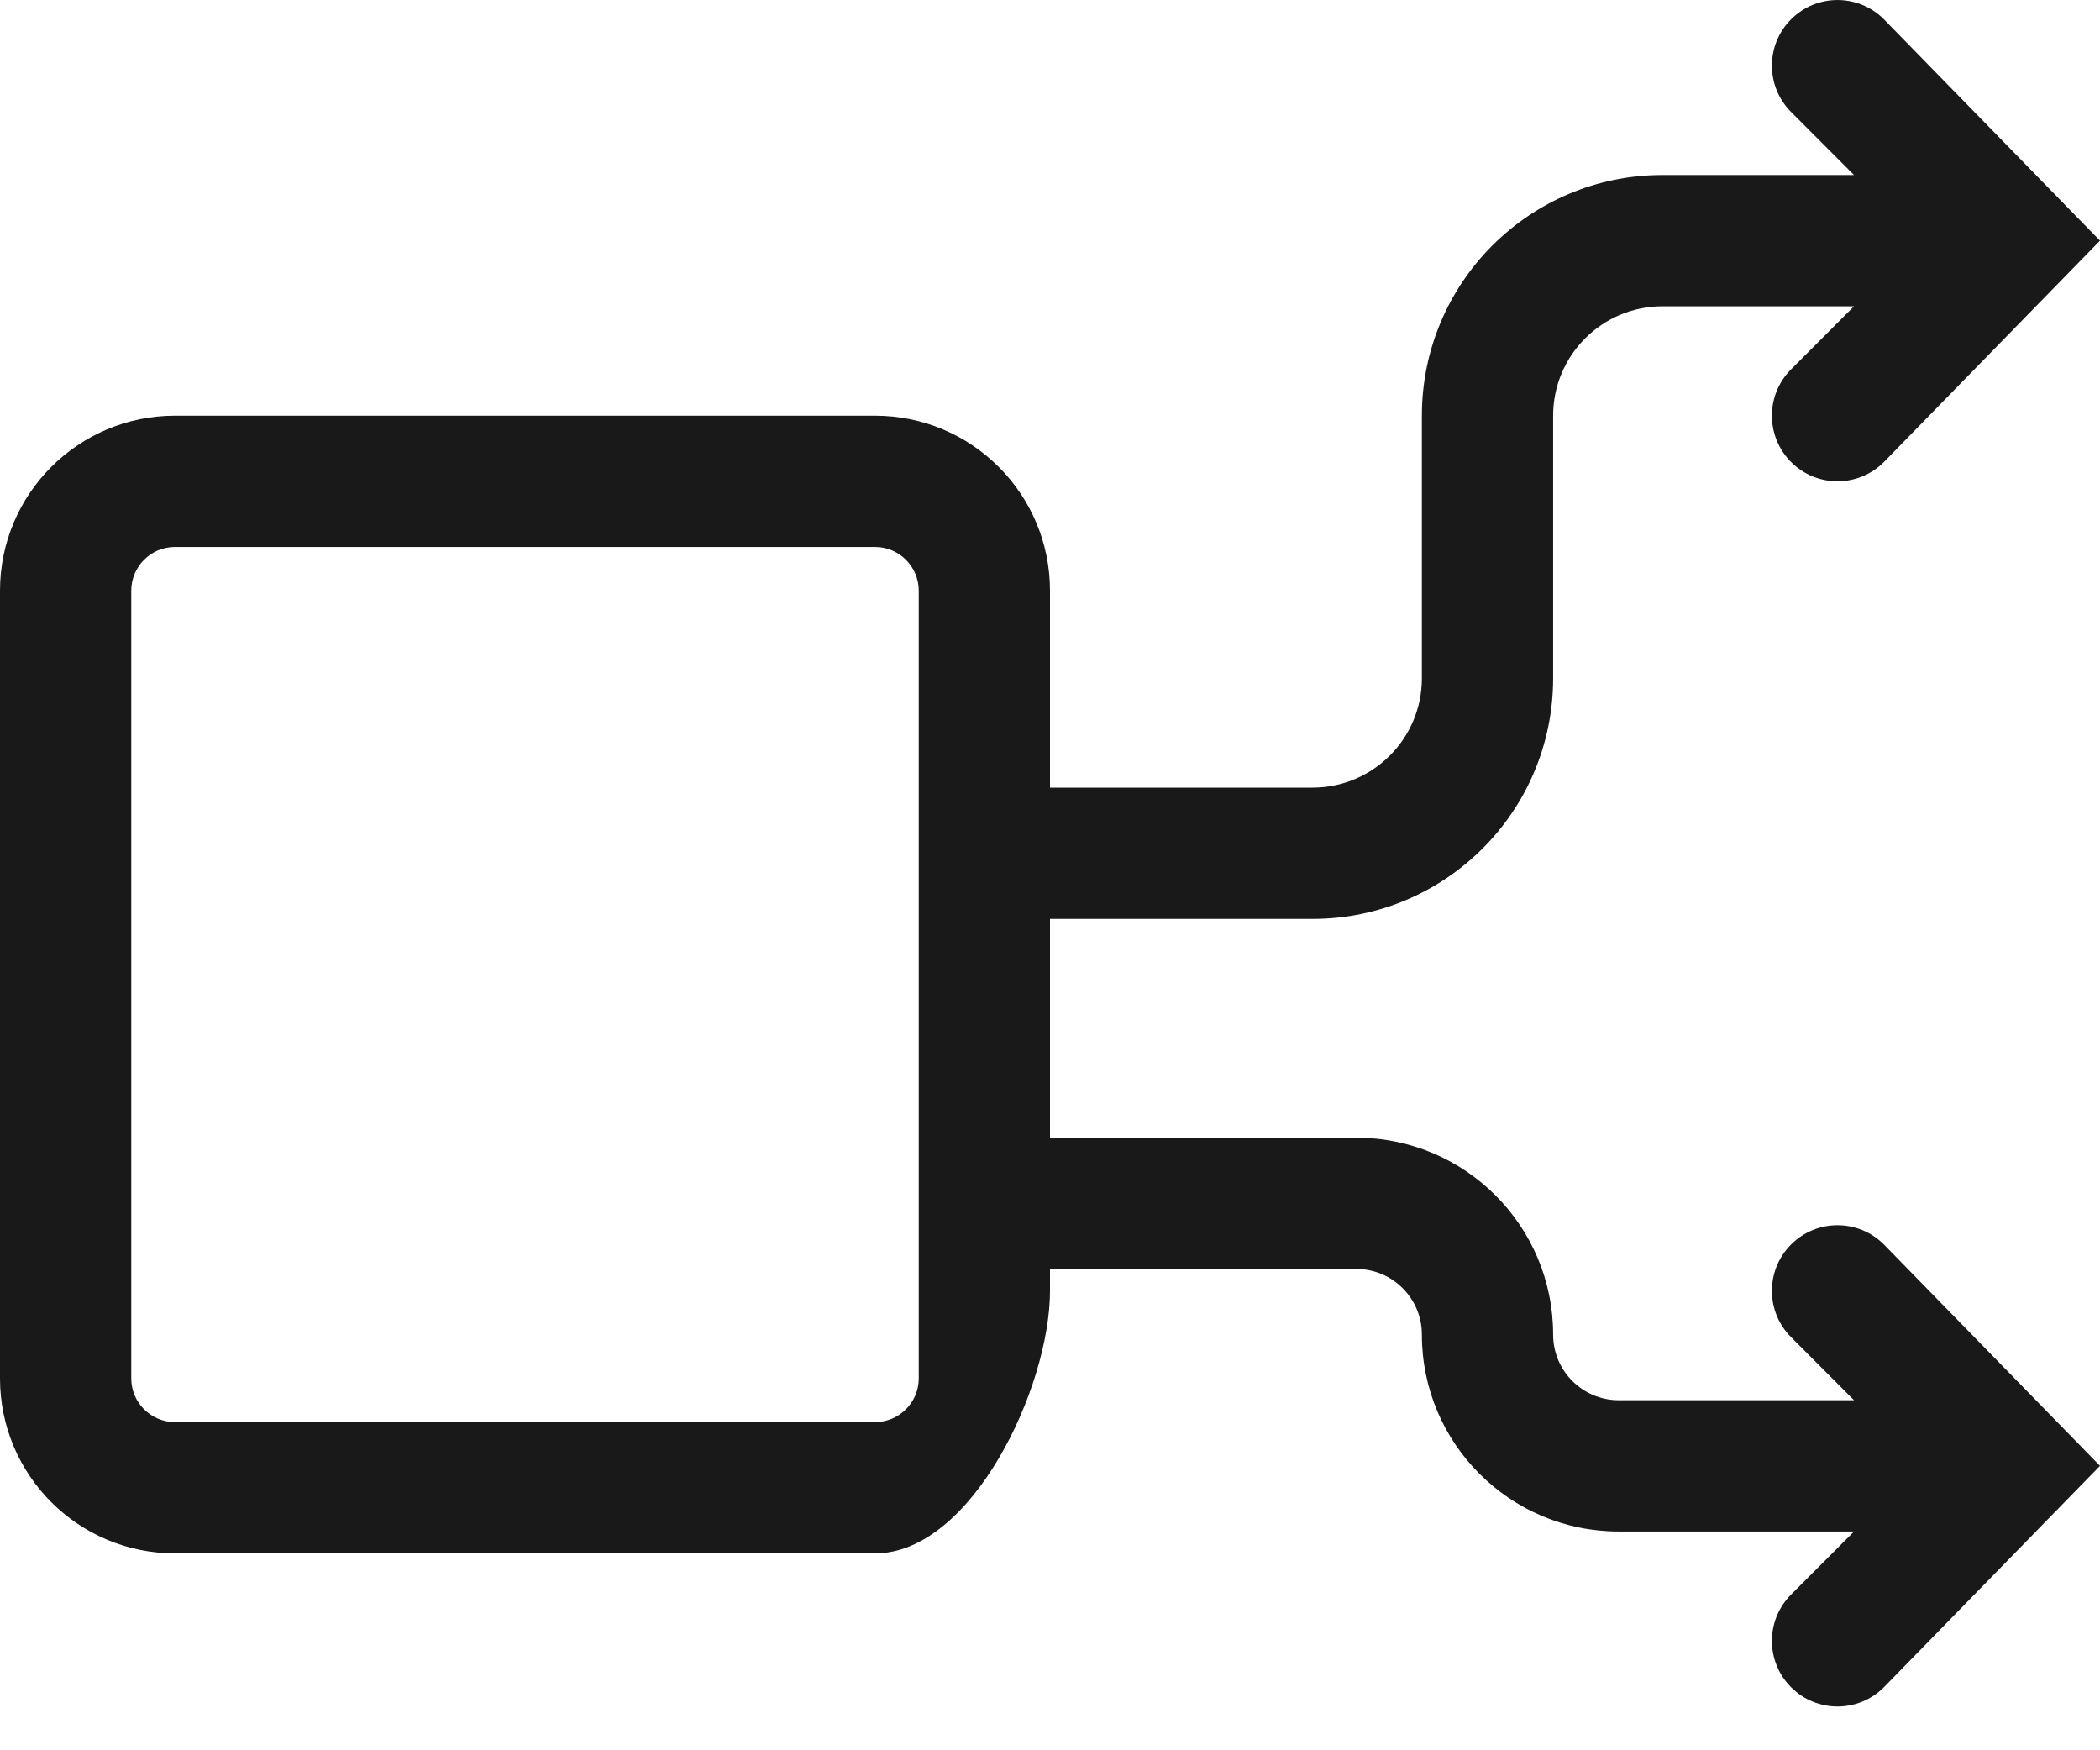 <svg xmlns="http://www.w3.org/2000/svg" width="24" height="20" viewBox="0 0 24 20" fill="none">
<path fill-rule="evenodd" clip-rule="evenodd" d="M21.53 0.22C21.237 -0.073 20.763 -0.073 20.47 0.22C20.177 0.513 20.177 0.987 20.47 1.28L21.189 2H19C17.481 2 16.25 3.231 16.25 4.75V7.75C16.25 8.44 15.69 9 15 9H12V6.75C12 5.645 11.105 4.75 10 4.75H2C0.895 4.75 0 5.645 0 6.75V15.75C0 16.855 0.895 17.75 2 17.75H10C11.105 17.75 12 15.855 12 14.75V14.5H15.5C15.914 14.5 16.25 14.836 16.25 15.25C16.25 16.493 17.257 17.5 18.5 17.5H21.189L20.47 18.22C20.177 18.513 20.177 18.987 20.47 19.28C20.763 19.573 21.237 19.573 21.53 19.28L24 16.75L21.53 14.22C21.237 13.927 20.763 13.927 20.47 14.22C20.177 14.513 20.177 14.987 20.47 15.28L21.189 16H18.5C18.086 16 17.75 15.664 17.75 15.25C17.75 14.007 16.743 13 15.5 13H12V10.5H15C16.519 10.5 17.75 9.269 17.75 7.75V4.75C17.75 4.06 18.31 3.5 19 3.5H21.189L20.47 4.22C20.177 4.513 20.177 4.987 20.47 5.28C20.763 5.573 21.237 5.573 21.53 5.28L24 2.75L21.53 0.22ZM2 6.25H10C10.276 6.25 10.5 6.474 10.5 6.75V15.75C10.5 16.026 10.276 16.25 10 16.25H2C1.724 16.25 1.5 16.026 1.5 15.75V6.75C1.5 6.474 1.724 6.25 2 6.25Z" fill="black" fill-opacity="0.9"/>
</svg>
